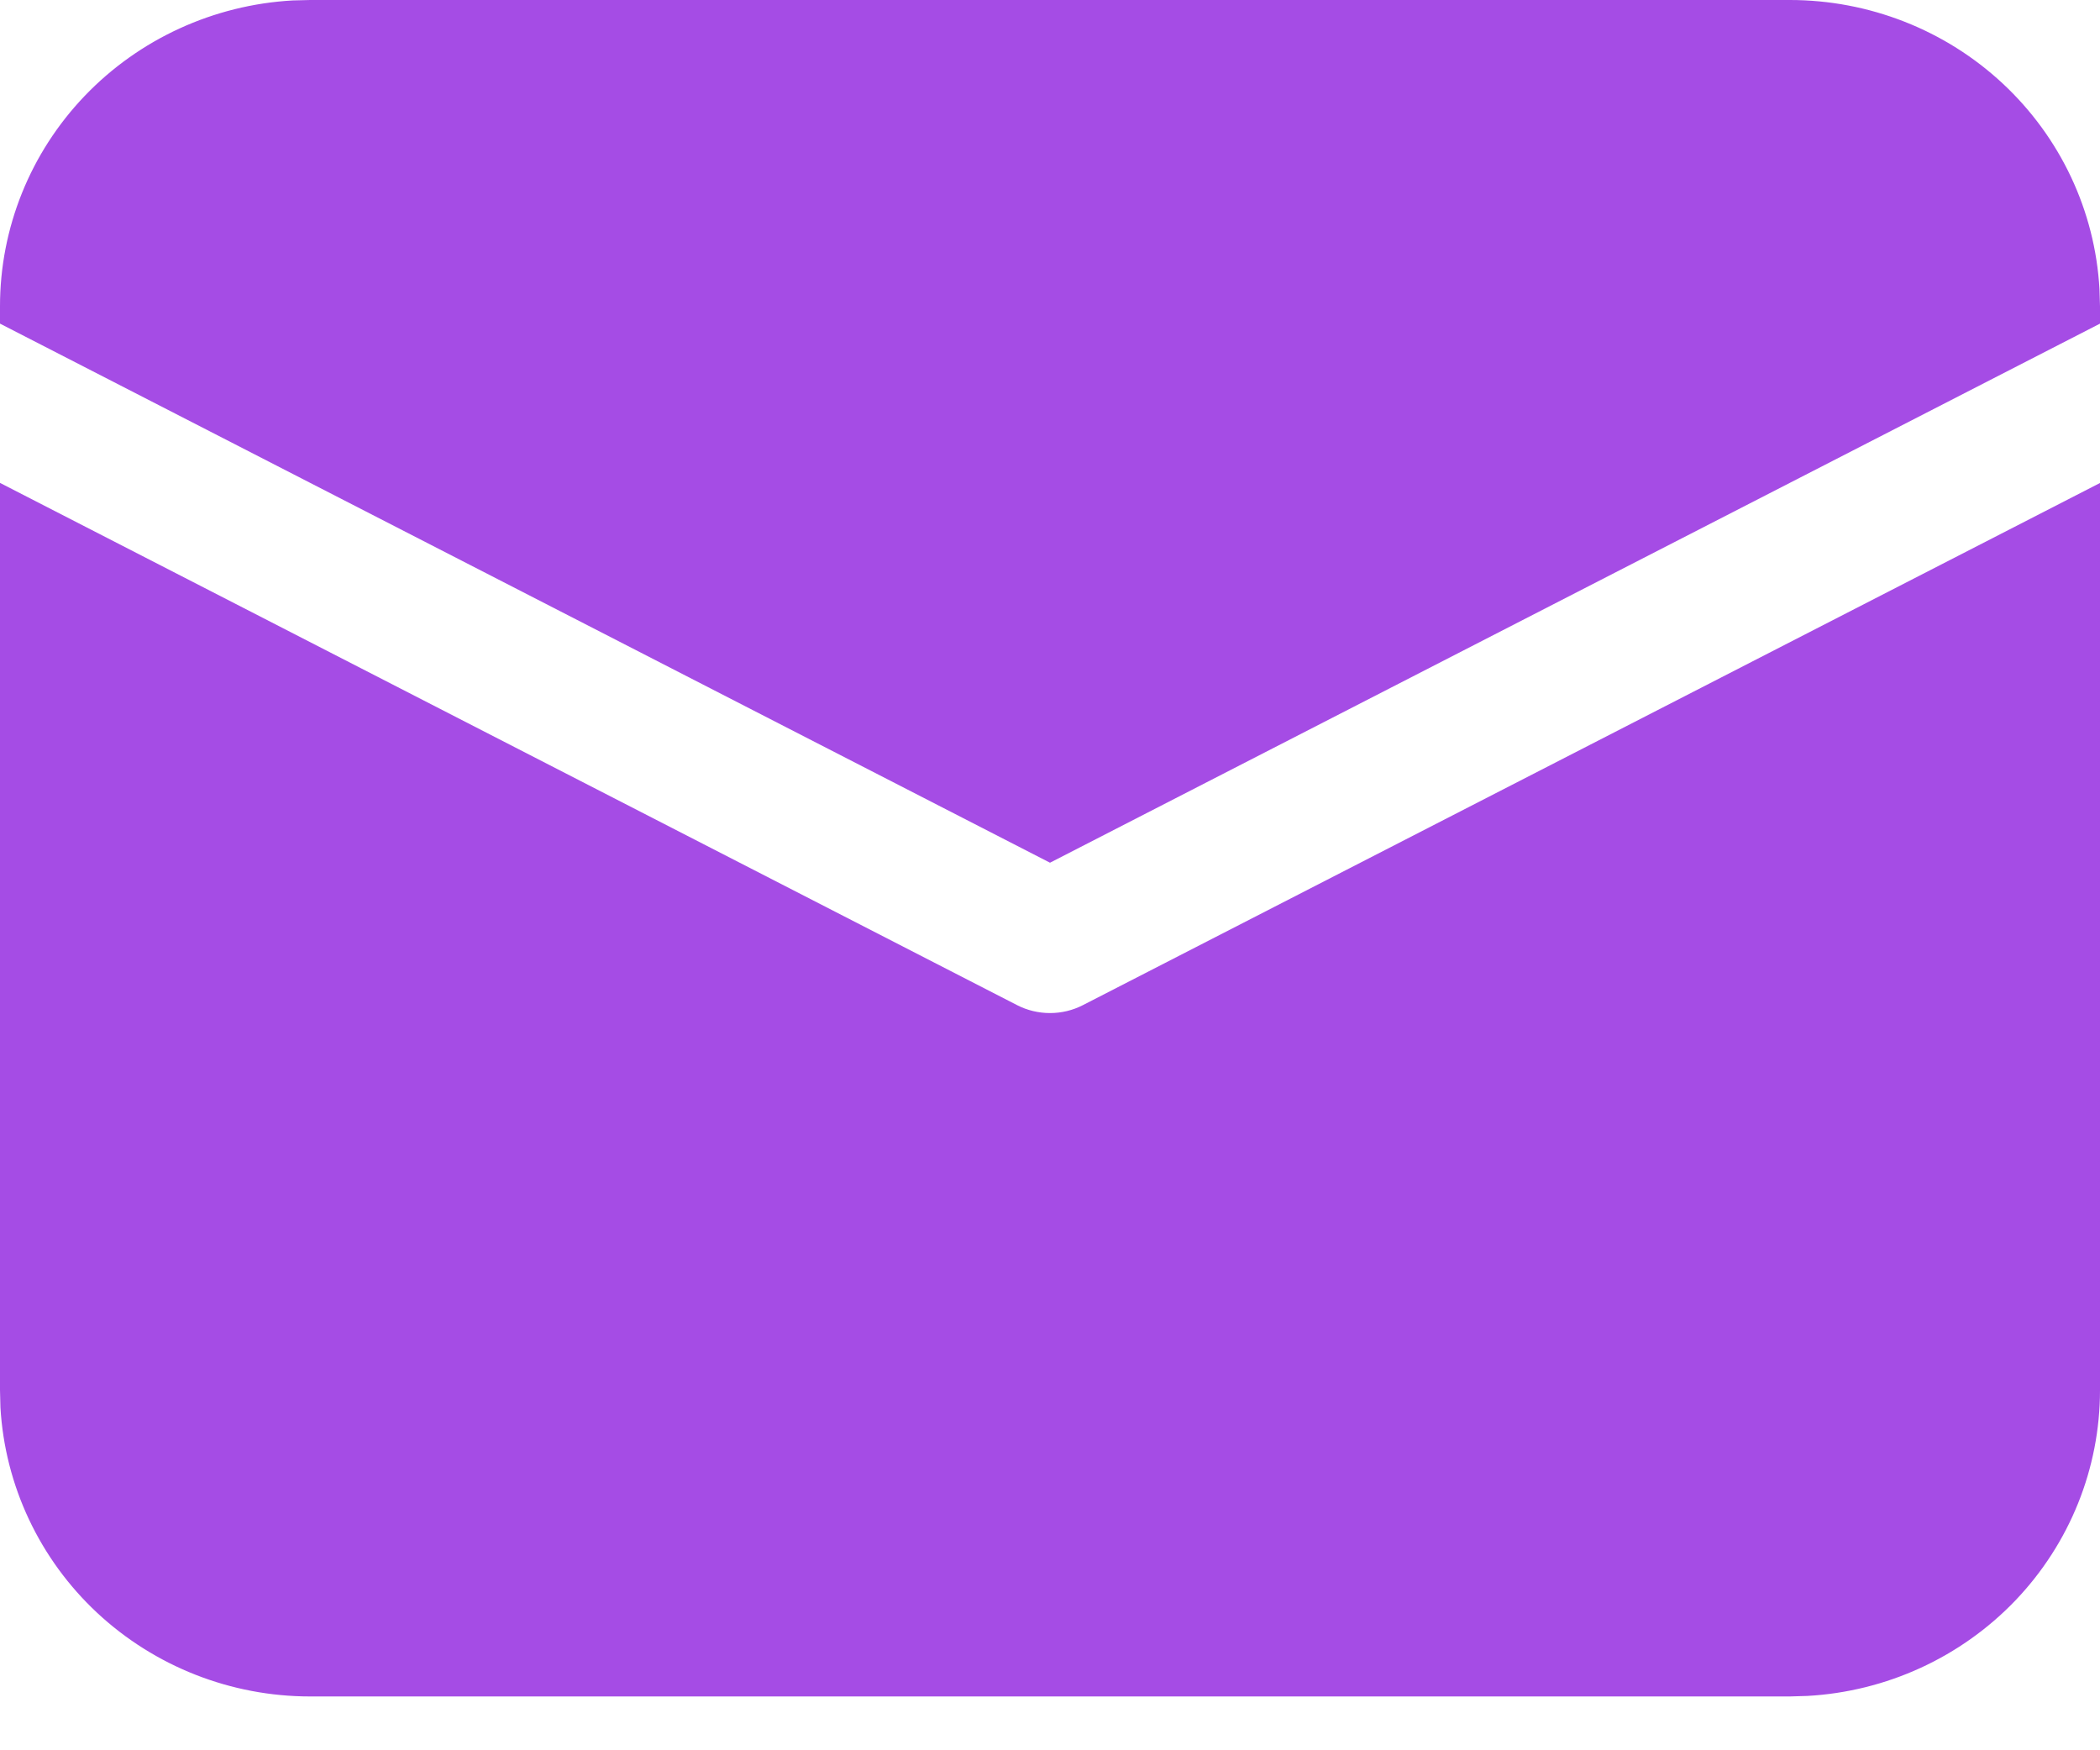 <svg width="24" height="20" viewBox="0 0 24 20" fill="none" xmlns="http://www.w3.org/2000/svg">
<path d="M7.60929e-09 5.518L11.623 11.485C11.739 11.545 11.869 11.576 12 11.576C12.131 11.576 12.261 11.545 12.377 11.485L24 5.519V15.885C24 16.779 23.654 17.639 23.032 18.289C22.41 18.938 21.559 19.329 20.655 19.379L20.454 19.385H3.545C2.64 19.385 1.769 19.043 1.11 18.429C0.452 17.815 0.057 16.975 0.005 16.083L7.60929e-09 15.885V5.518ZM3.545 7.51174e-09H20.454C21.36 -5.85272e-05 22.232 0.342 22.89 0.956C23.548 1.57 23.943 2.409 23.994 3.302L24 3.5V3.698L12 9.858L7.60929e-09 3.698V3.5C-5.92873e-05 2.606 0.346 1.746 0.968 1.096C1.59 0.446 2.441 0.056 3.345 0.005L3.545 7.51174e-09H20.454H3.545Z" fill="#A54CE5"/>
</svg>
